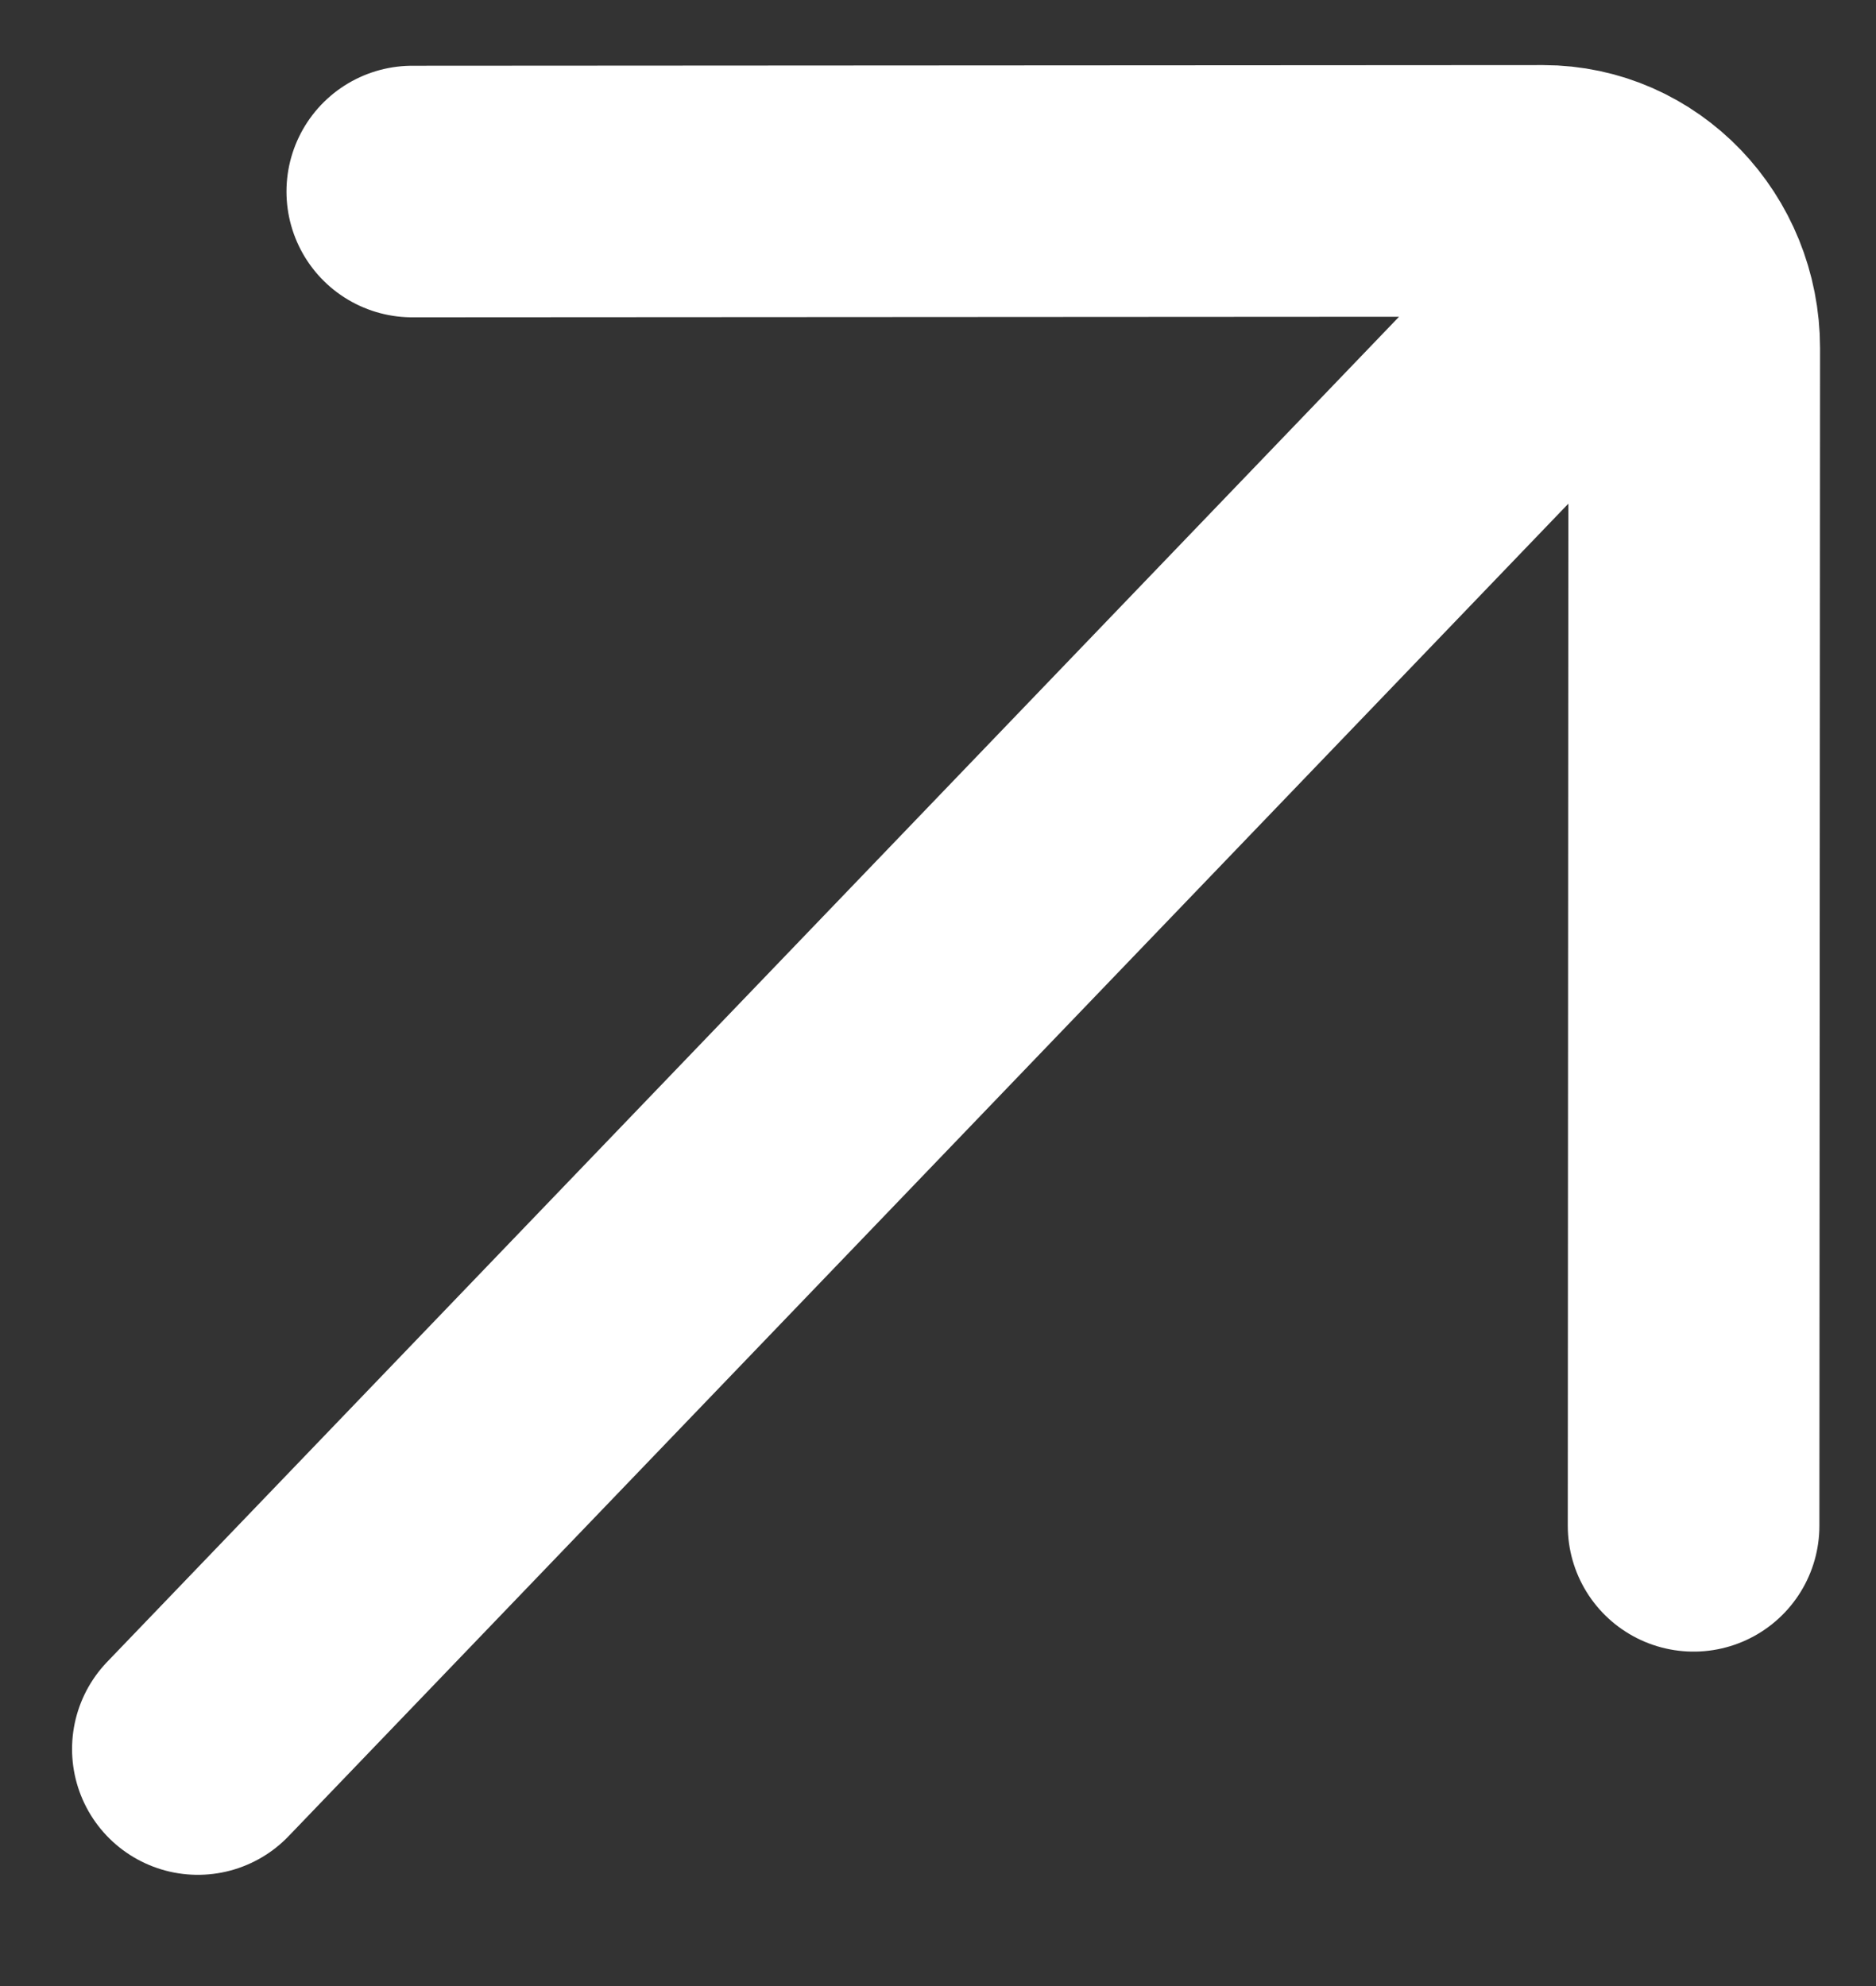 <svg width="17" height="18" viewBox="0 0 17 18" fill="none" xmlns="http://www.w3.org/2000/svg">
<rect x="0" y="0" width="17" height="18" fill="#333333" stroke="none"/>
<path id="Icon" d="M1.793 15.852L14.385 2.739M3.736 1.736L13.984 1.73C14.74 1.73 15.353 2.368 15.353 3.156L15.347 13.829" stroke="white" stroke-width="2.28" stroke-linecap="round"/>
</svg>
